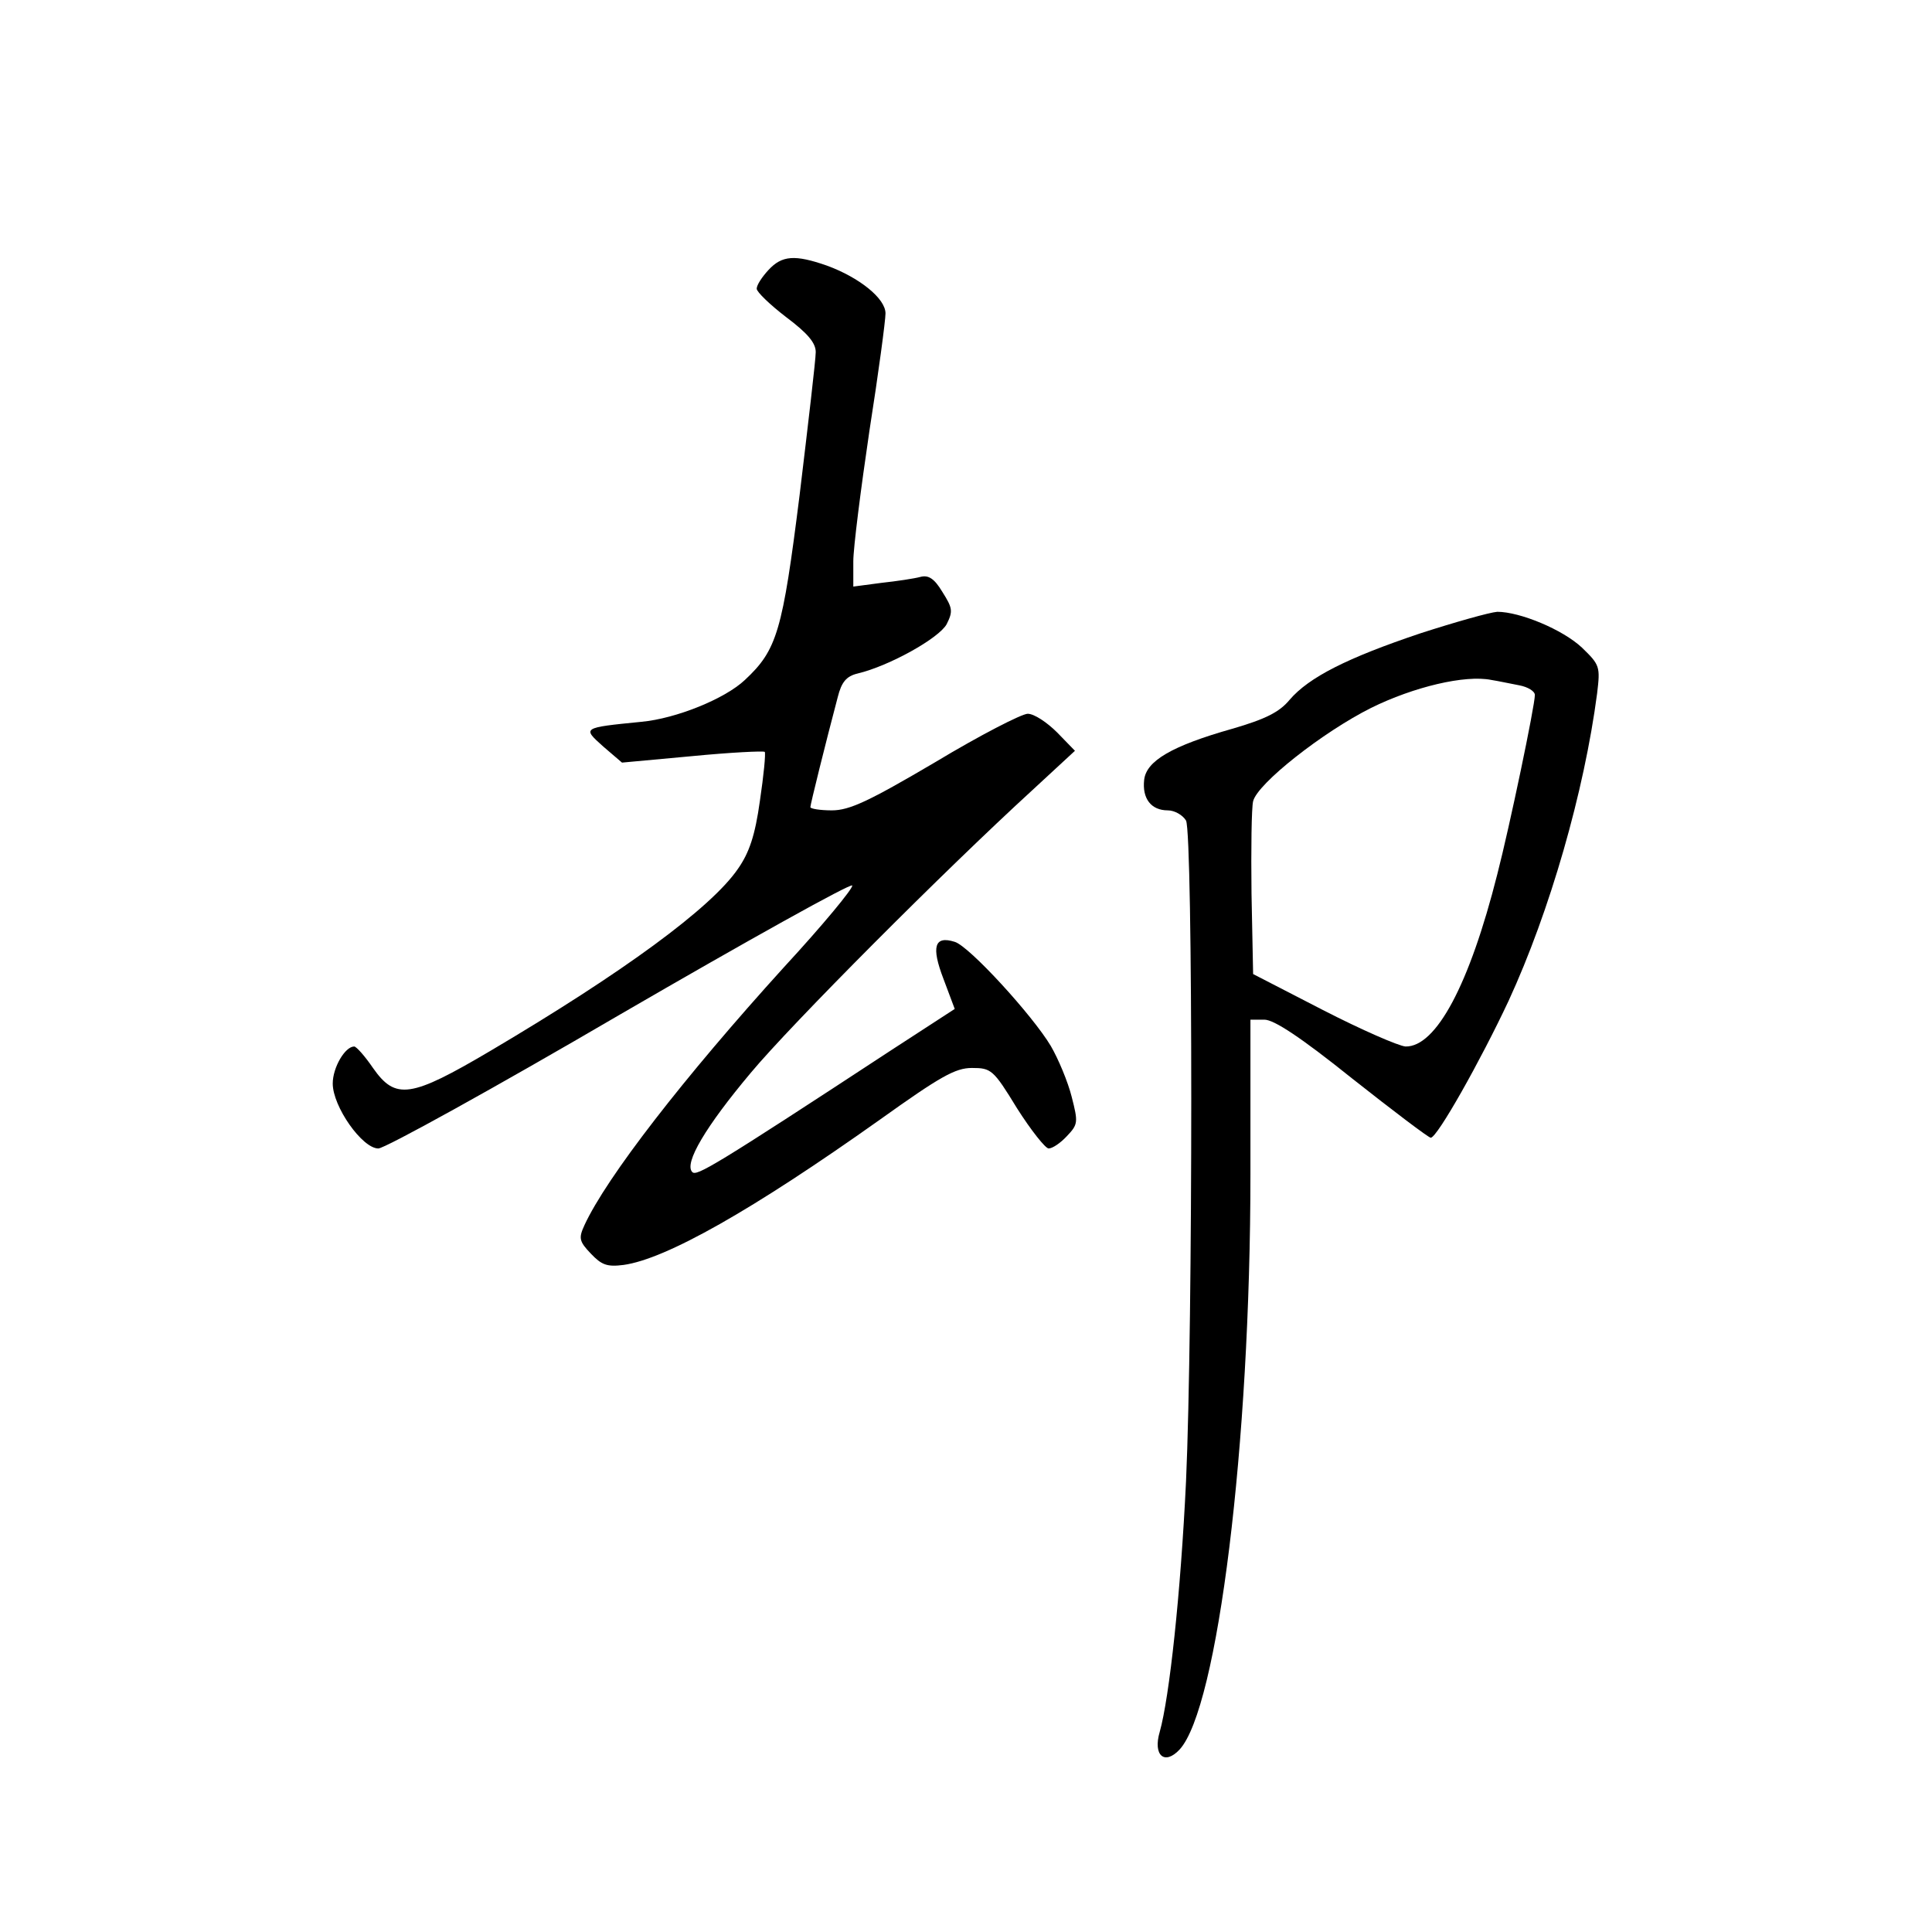 <?xml version="1.0" standalone="no"?>
<!DOCTYPE svg PUBLIC "-//W3C//DTD SVG 20010904//EN"
 "http://www.w3.org/TR/2001/REC-SVG-20010904/DTD/svg10.dtd">
<svg version="1.0" xmlns="http://www.w3.org/2000/svg"
 width="360pt" height="360pt" viewBox="0 0 360 360"
 preserveAspectRatio="xMidYMid meet">
<g transform="translate(0,360) scale(0.1,-0.1)"
fill="#000000" stroke="none">
<path d="M1432 3097 c-12 -13 -22 -28 -22 -35 0 -6 25 -30 55 -53 40 -30 55
-48 55 -65 0 -14 -14 -133 -30 -266 -32 -255 -42 -289 -102 -345 -37 -35 -128
-72 -193 -78 -111 -11 -110 -11 -71 -46 l35 -30 130 12 c72 7 133 10 136 8 2
-3 -2 -44 -9 -91 -9 -65 -20 -97 -41 -127 -50 -73 -214 -193 -461 -339 -149
-88 -177 -92 -219 -32 -15 22 -31 40 -35 40 -17 0 -40 -39 -40 -69 0 -43 55
-121 85 -121 12 0 215 112 451 250 236 137 430 245 432 240 2 -5 -55 -74 -127
-152 -187 -206 -331 -392 -372 -481 -11 -24 -10 -30 12 -53 20 -21 30 -25 61
-21 79 11 240 102 478 271 112 80 140 96 171 96 36 0 40 -3 84 -75 26 -41 53
-75 59 -75 7 0 22 10 34 23 21 22 21 26 9 73 -7 28 -25 71 -39 95 -34 57 -152
186 -179 194 -38 12 -44 -9 -21 -69 l21 -56 -117 -76 c-334 -219 -364 -236
-372 -228 -16 16 25 85 109 185 75 90 360 376 525 527 l79 73 -33 34 c-19 19
-43 35 -55 35 -11 0 -89 -40 -172 -90 -124 -73 -160 -90 -193 -90 -22 0 -40 3
-40 6 0 5 28 118 51 205 7 28 16 39 37 44 59 14 152 66 166 92 12 24 11 30 -8
60 -15 25 -26 32 -41 28 -11 -3 -44 -8 -72 -11 l-53 -7 0 47 c0 25 14 135 30
243 17 108 30 206 30 219 0 28 -49 67 -109 89 -60 21 -84 19 -109 -8z"/>
<path d="M2647 2420 c-137 -46 -208 -82 -244 -124 -19 -23 -45 -36 -107 -54
-113 -32 -160 -60 -164 -95 -4 -35 13 -57 44 -57 13 0 28 -9 34 -19 13 -26 13
-944 0 -1231 -10 -210 -31 -403 -49 -467 -13 -44 9 -63 37 -33 71 77 132 569
132 1072 l0 288 26 0 c18 0 68 -33 164 -110 76 -60 142 -110 146 -110 12 0 93
144 145 255 77 167 141 390 165 573 6 50 5 53 -28 85 -36 34 -116 67 -158 67
-14 -1 -78 -19 -143 -40z m184 -97 c16 -3 29 -11 29 -18 0 -20 -47 -245 -70
-334 -52 -206 -114 -322 -171 -321 -13 1 -82 31 -154 68 l-130 67 -3 150 c-1
83 0 160 3 172 8 33 130 129 220 174 79 39 175 62 224 52 13 -2 36 -7 52 -10z"/>
</g>
</svg>
